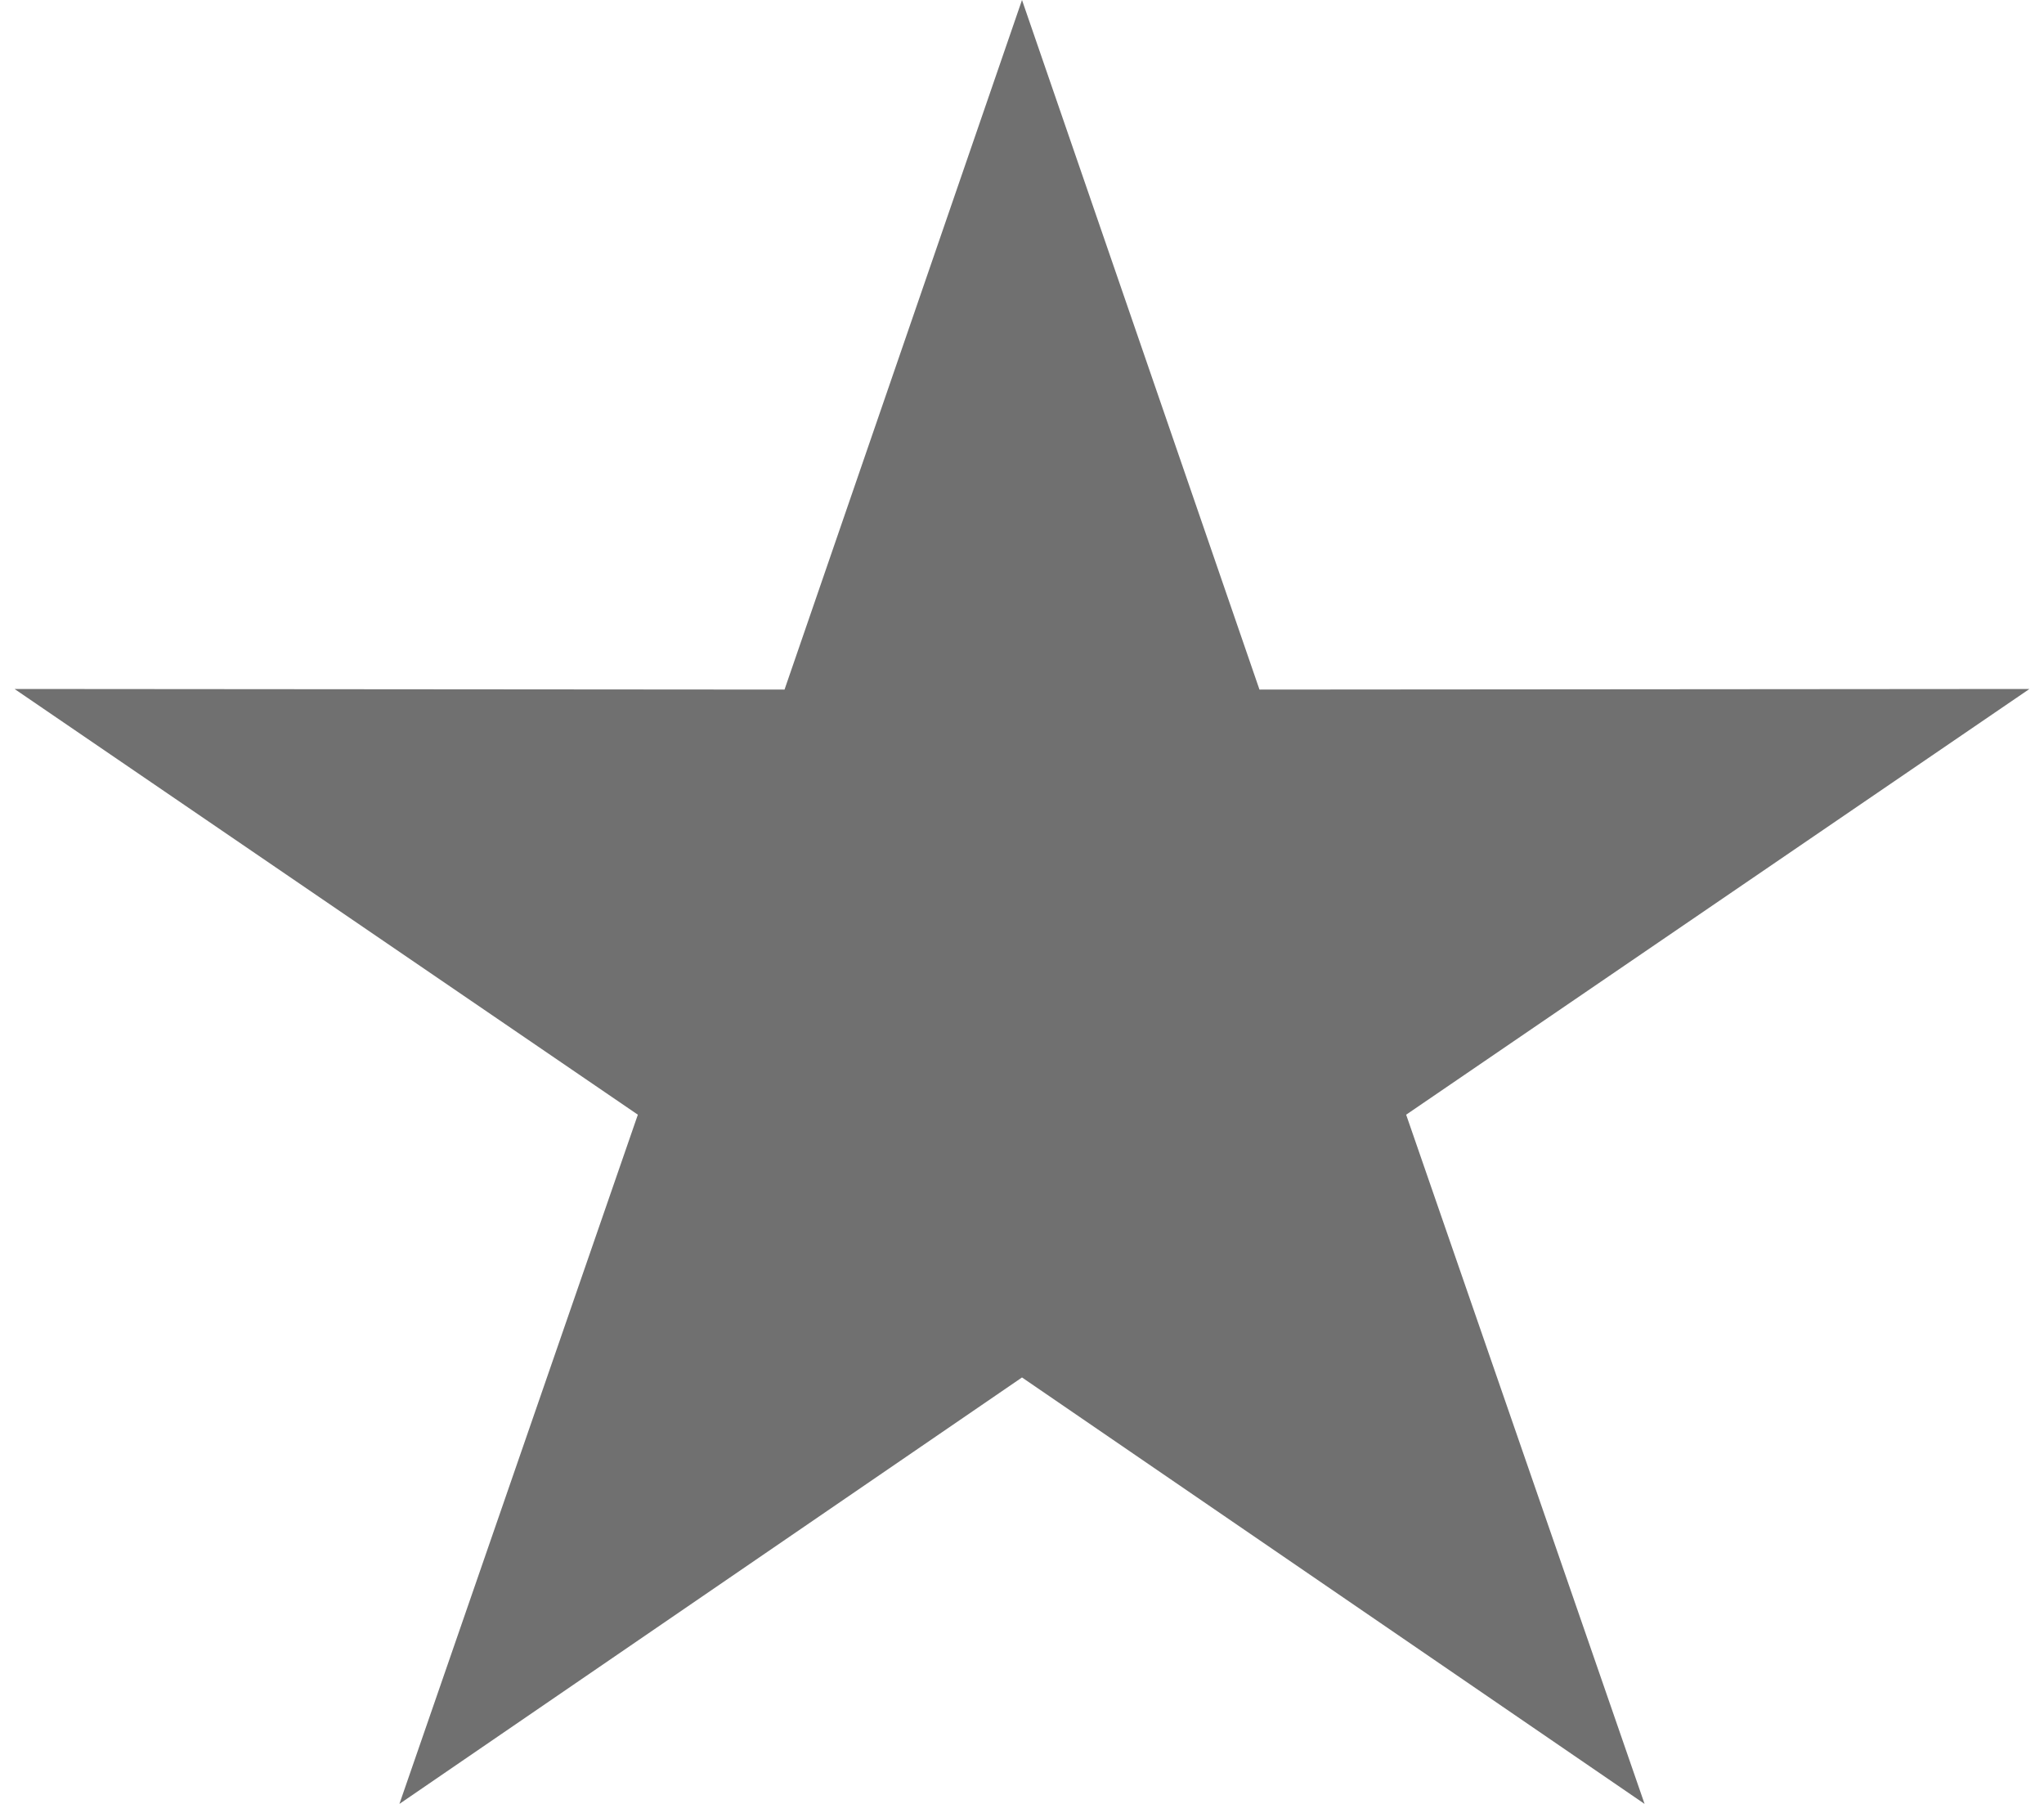 <?xml version="1.0" encoding="utf-8"?>
<svg width="17px" height="15px" viewBox="0 0 17 15" version="1.1" xmlns="http://www.w3.org/2000/svg" xmlns:xlink="http://www.w3.org/1999/xlink">
	<title>Leserempfehlung</title>
	<polygon fill="#707070" points="8.5,11.454 3.322,15 5.305,9.269 0.121,5.729 6.525,5.734 8.5,0 10.475,5.734 16.879,5.729 11.695,9.269 13.678,15">
	</polygon>
</svg>
